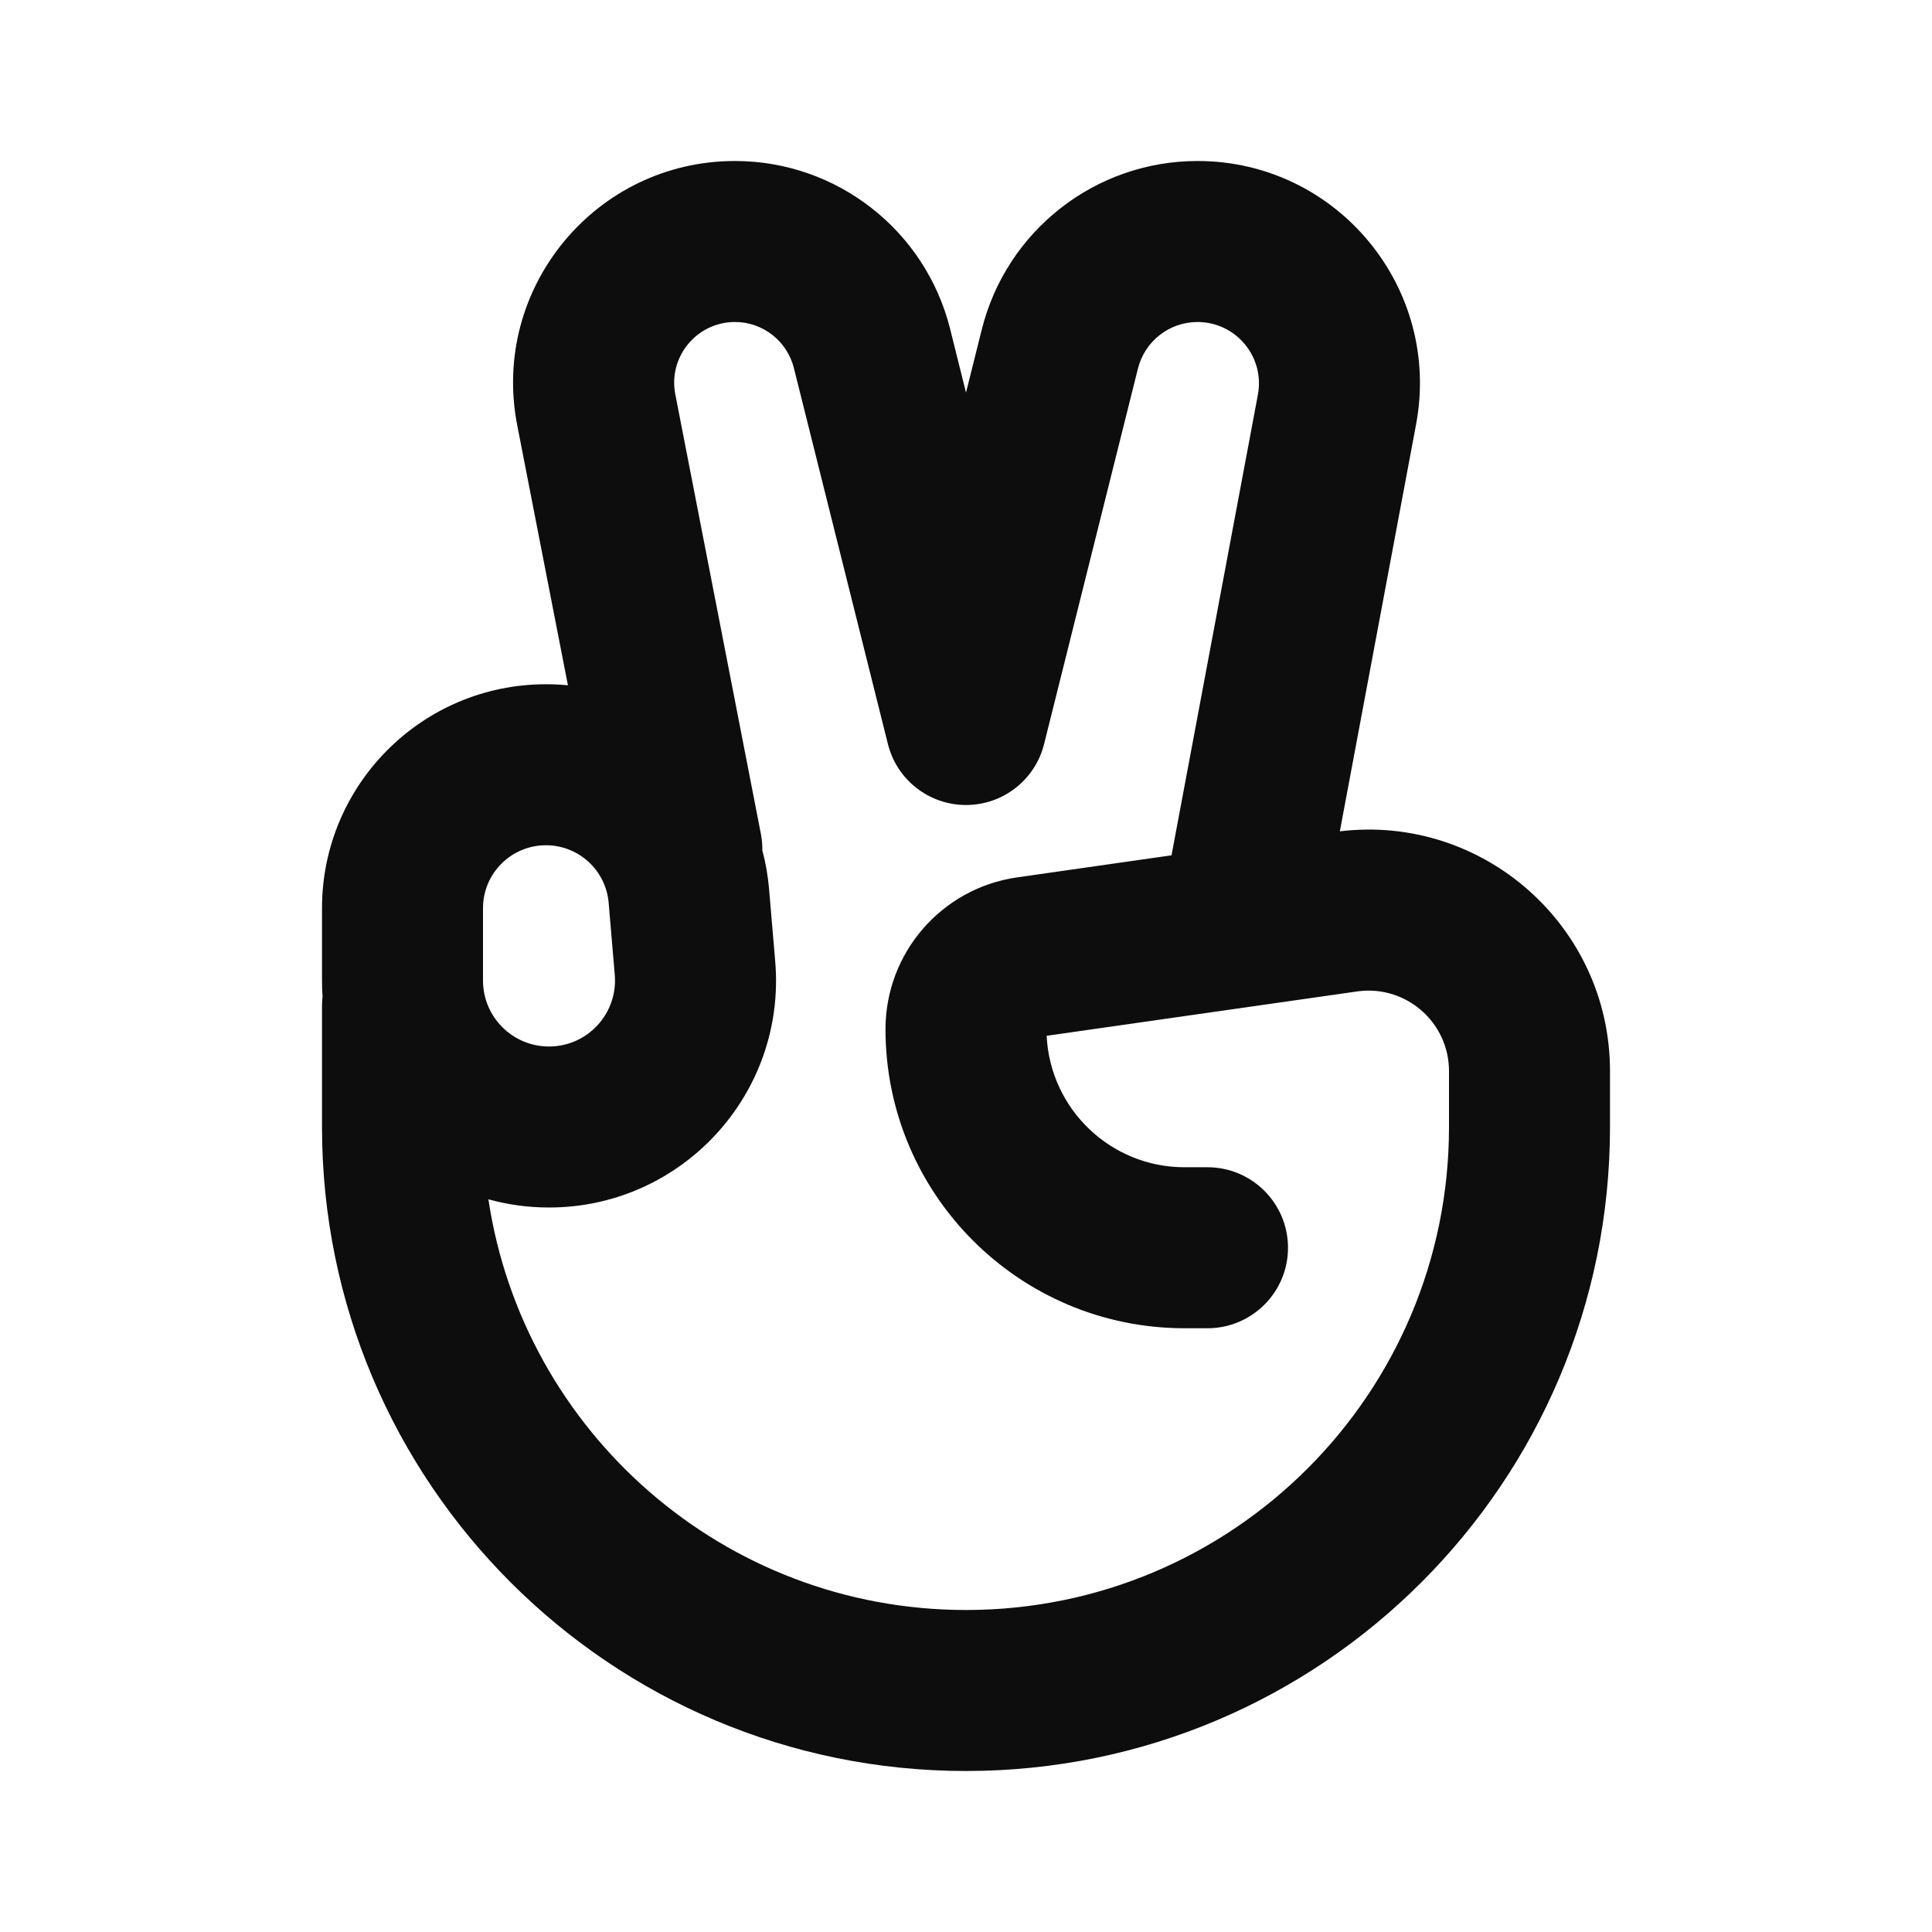 <svg width="24" height="24" viewBox="0 0 24 24" fill="none" xmlns="http://www.w3.org/2000/svg">
<path d="M9.13 4C8.655 4 8.298 4.433 8.389 4.899L9.452 10.359C9.465 10.428 9.471 10.496 9.47 10.563C9.512 10.72 9.54 10.882 9.554 11.048L9.63 11.943C9.769 13.588 8.471 15 6.82 15C6.559 15 6.307 14.965 6.067 14.898C6.5 17.786 8.992 20 12 20C15.314 20 18 17.314 18 14V13.306C18 12.697 17.461 12.23 16.859 12.316L13.002 12.867C13.045 13.776 13.795 14.5 14.715 14.5H15C15.552 14.5 16 14.948 16 15.5C16 16.052 15.552 16.5 15 16.5H14.715C12.663 16.5 11 14.837 11 12.785C11 11.837 11.697 11.033 12.636 10.899L14.553 10.625L15.626 4.903C15.714 4.434 15.354 4 14.876 4C14.526 4 14.221 4.238 14.136 4.578L12.97 9.243C12.859 9.688 12.459 10 12 10C11.541 10 11.141 9.688 11.03 9.243L9.862 4.572C9.778 4.236 9.476 4 9.13 4ZM16.644 10.327C18.423 10.113 20 11.503 20 13.306V14C20 18.418 16.418 22 12 22C7.582 22 4 18.418 4 14V12.5C4 12.46 4.002 12.42 4.007 12.381C4.002 12.315 4 12.248 4 12.18V11.282C4 9.746 5.246 8.5 6.782 8.5C6.874 8.5 6.965 8.504 7.055 8.513L6.425 5.282C6.094 3.581 7.397 2 9.13 2C10.394 2 11.496 2.86 11.803 4.087L12 4.877L12.196 4.093C12.504 2.863 13.608 2 14.876 2C16.606 2 17.91 3.572 17.591 5.272L16.644 10.327ZM6.782 10.5C6.35 10.5 6 10.85 6 11.282V12.18C6 12.633 6.367 13 6.82 13C7.3 13 7.677 12.589 7.637 12.111L7.561 11.216C7.527 10.811 7.188 10.5 6.782 10.5Z" fill="#0D0D0D"/>
</svg>
